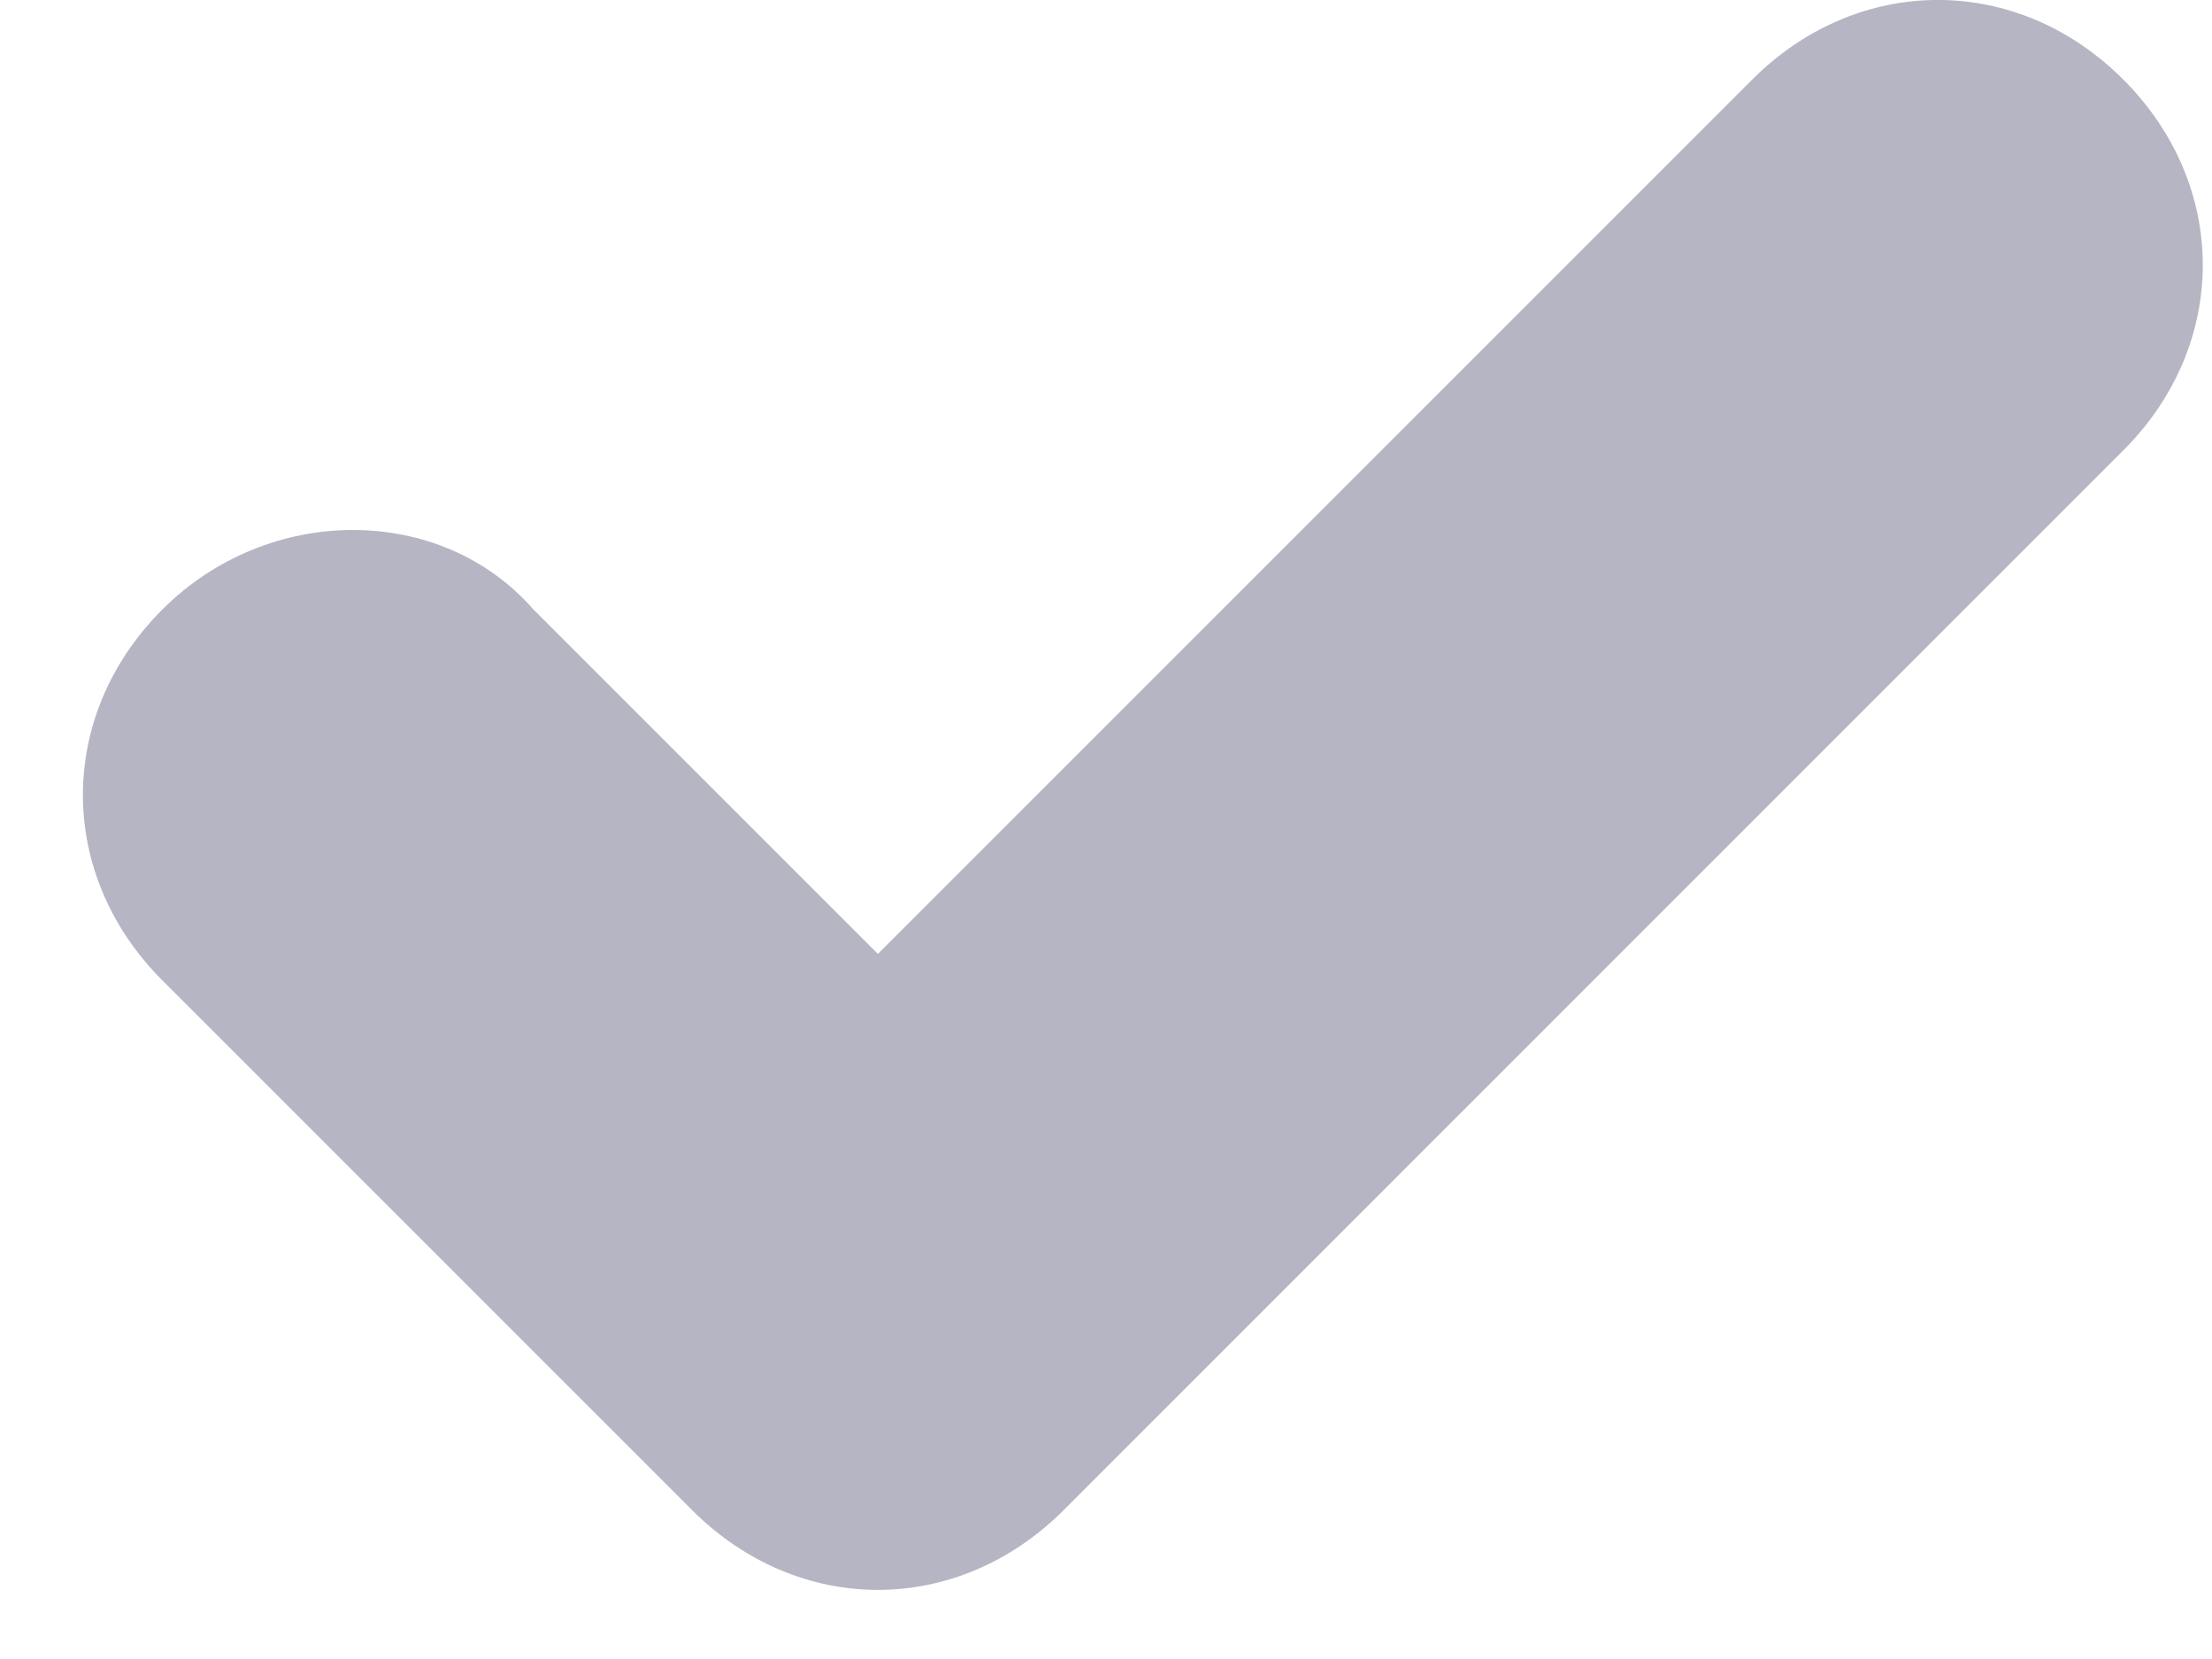<svg width="16" height="12" viewBox="0 0 16 12" fill="none" xmlns="http://www.w3.org/2000/svg">
<path fill-rule="evenodd" clip-rule="evenodd" d="M6.35 11.5C5.871 11.5 5.392 11.308 5.008 10.925L1.175 7.092C0.408 6.325 0.408 5.175 1.175 4.408C1.942 3.642 3.188 3.642 3.858 4.408L6.35 6.9L12.675 0.575C13.442 -0.192 14.592 -0.192 15.358 0.575C16.125 1.342 16.125 2.492 15.358 3.258L7.692 10.925C7.308 11.308 6.829 11.5 6.35 11.5Z" fill="#B5B5C3"/>
</svg>
